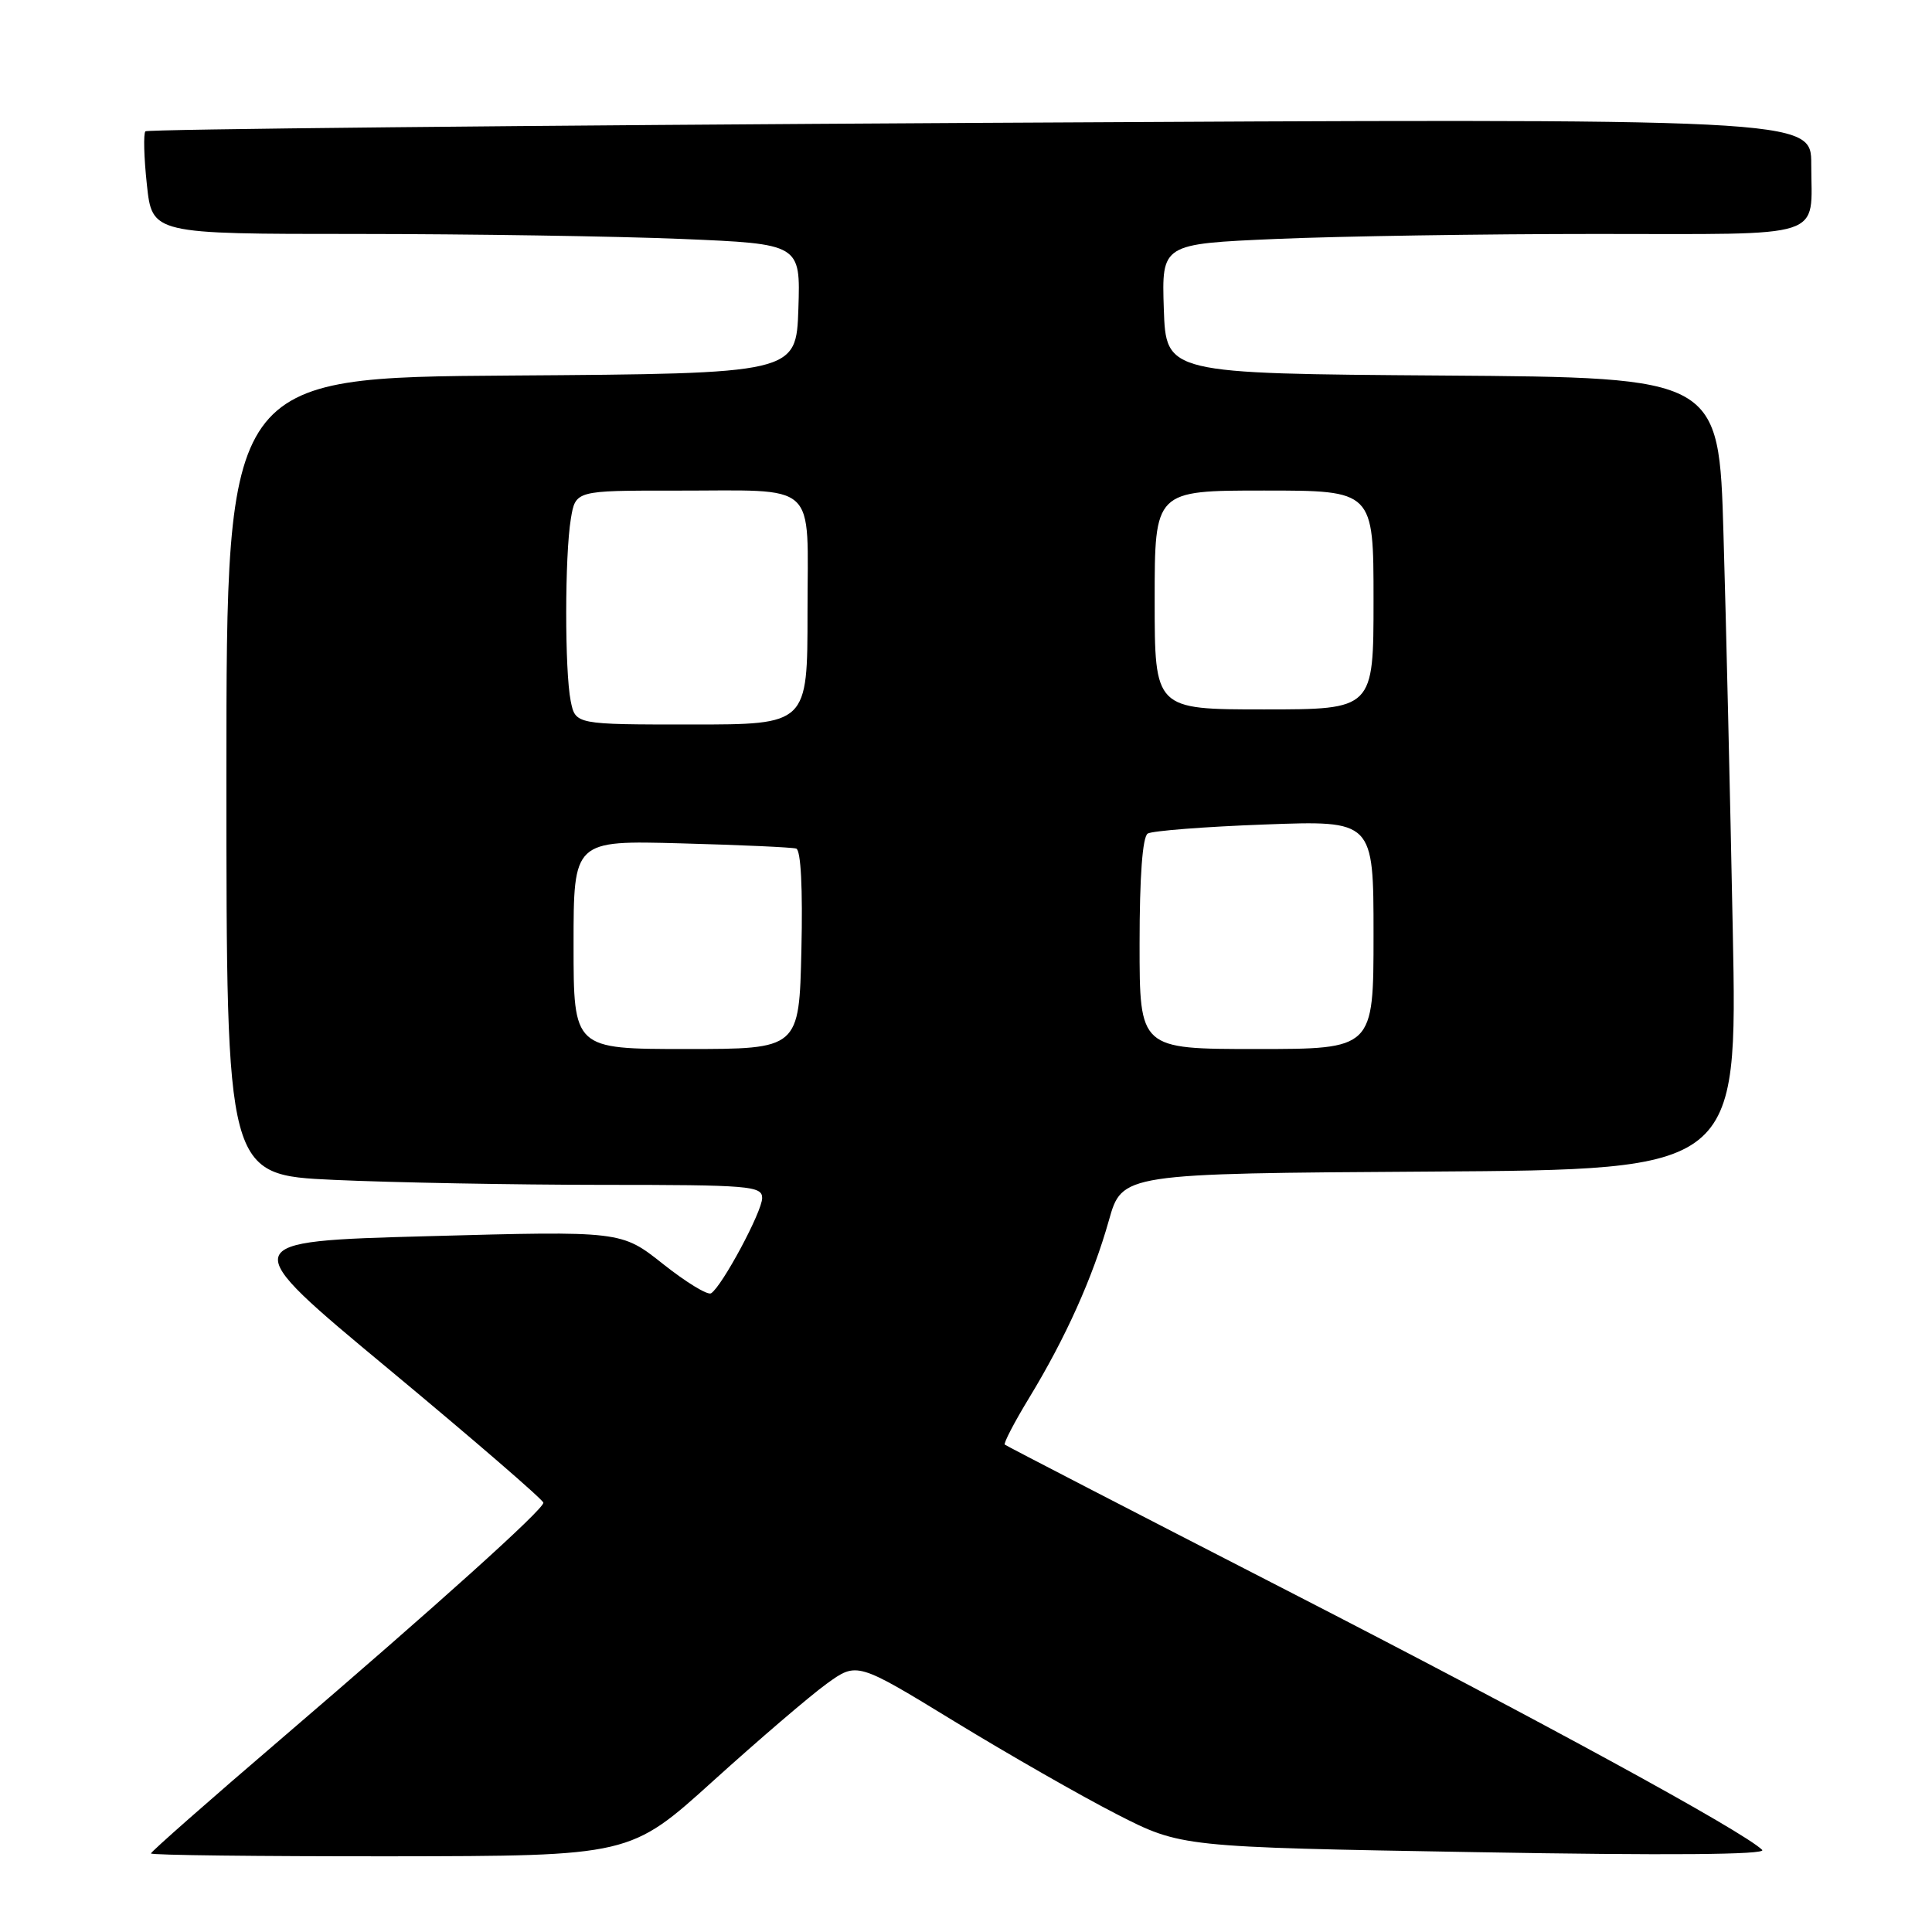 <?xml version="1.0" encoding="UTF-8" standalone="no"?>
<!DOCTYPE svg PUBLIC "-//W3C//DTD SVG 1.1//EN" "http://www.w3.org/Graphics/SVG/1.1/DTD/svg11.dtd" >
<svg xmlns="http://www.w3.org/2000/svg" xmlns:xlink="http://www.w3.org/1999/xlink" version="1.1" viewBox="0 0 256 256">
 <g >
 <path fill="currentColor"
d=" M 94.50 235.98 C 100.55 230.51 107.31 224.72 109.52 223.12 C 113.55 220.20 113.55 220.20 126.49 228.11 C 133.61 232.46 143.28 237.99 147.97 240.39 C 156.50 244.75 156.50 244.75 195.50 245.42 C 221.03 245.87 234.15 245.76 233.50 245.12 C 231.00 242.67 204.41 228.15 170.50 210.73 C 150.15 200.28 133.34 191.59 133.14 191.42 C 132.95 191.25 134.41 188.44 136.40 185.17 C 141.23 177.22 144.80 169.26 146.93 161.72 C 148.68 155.50 148.68 155.50 189.46 155.24 C 230.23 154.98 230.23 154.98 229.60 123.24 C 229.26 105.78 228.71 82.17 228.37 70.76 C 227.77 50.02 227.77 50.02 191.13 49.76 C 154.50 49.50 154.50 49.50 154.21 40.91 C 153.93 32.32 153.93 32.32 169.12 31.66 C 177.48 31.30 196.57 31.00 211.55 31.00 C 242.49 31.00 240.00 31.81 240.00 21.76 C 240.00 15.68 240.00 15.68 129.89 16.28 C 69.33 16.62 19.55 17.12 19.27 17.40 C 18.99 17.68 19.07 20.85 19.46 24.45 C 20.16 31.00 20.16 31.00 47.33 31.00 C 62.27 31.01 81.60 31.30 90.29 31.66 C 106.07 32.32 106.07 32.32 105.79 40.91 C 105.50 49.50 105.50 49.50 67.75 49.76 C 30.00 50.02 30.00 50.02 30.00 102.86 C 30.00 155.69 30.00 155.69 44.25 156.34 C 52.09 156.70 68.06 156.99 79.75 157.00 C 99.32 157.00 101.00 157.14 100.99 158.75 C 100.98 160.57 95.66 170.47 94.22 171.37 C 93.76 171.65 90.90 169.90 87.86 167.49 C 82.33 163.10 82.33 163.10 56.73 163.80 C 31.13 164.50 31.13 164.50 51.57 181.47 C 62.81 190.81 72.00 198.75 72.00 199.12 C 72.00 200.03 58.00 212.63 37.25 230.41 C 27.76 238.53 20.00 245.37 20.00 245.59 C 20.00 245.82 34.29 245.98 51.75 245.97 C 83.50 245.93 83.50 245.93 94.50 235.98 Z  M 76.00 125.18 C 76.00 111.36 76.00 111.36 90.25 111.75 C 98.09 111.96 104.95 112.27 105.50 112.44 C 106.12 112.63 106.38 117.72 106.19 125.87 C 105.89 139.00 105.89 139.00 90.94 139.00 C 76.00 139.00 76.00 139.00 76.00 125.18 Z  M 151.00 125.06 C 151.00 116.17 151.39 110.88 152.08 110.45 C 152.67 110.09 159.65 109.54 167.58 109.25 C 182.00 108.71 182.00 108.71 182.00 123.85 C 182.00 139.00 182.00 139.00 166.50 139.00 C 151.00 139.00 151.00 139.00 151.00 125.06 Z  M 75.62 92.88 C 74.82 88.87 74.83 73.63 75.64 68.75 C 76.26 65.00 76.26 65.00 89.38 65.01 C 108.72 65.03 107.00 63.46 107.00 81.12 C 107.00 96.00 107.00 96.00 91.62 96.00 C 76.25 96.00 76.25 96.00 75.62 92.88 Z  M 153.00 79.50 C 153.00 65.00 153.00 65.00 167.50 65.00 C 182.00 65.00 182.00 65.00 182.00 79.50 C 182.00 94.00 182.00 94.00 167.50 94.00 C 153.00 94.00 153.00 94.00 153.00 79.50 Z "/>
</g>
</svg>